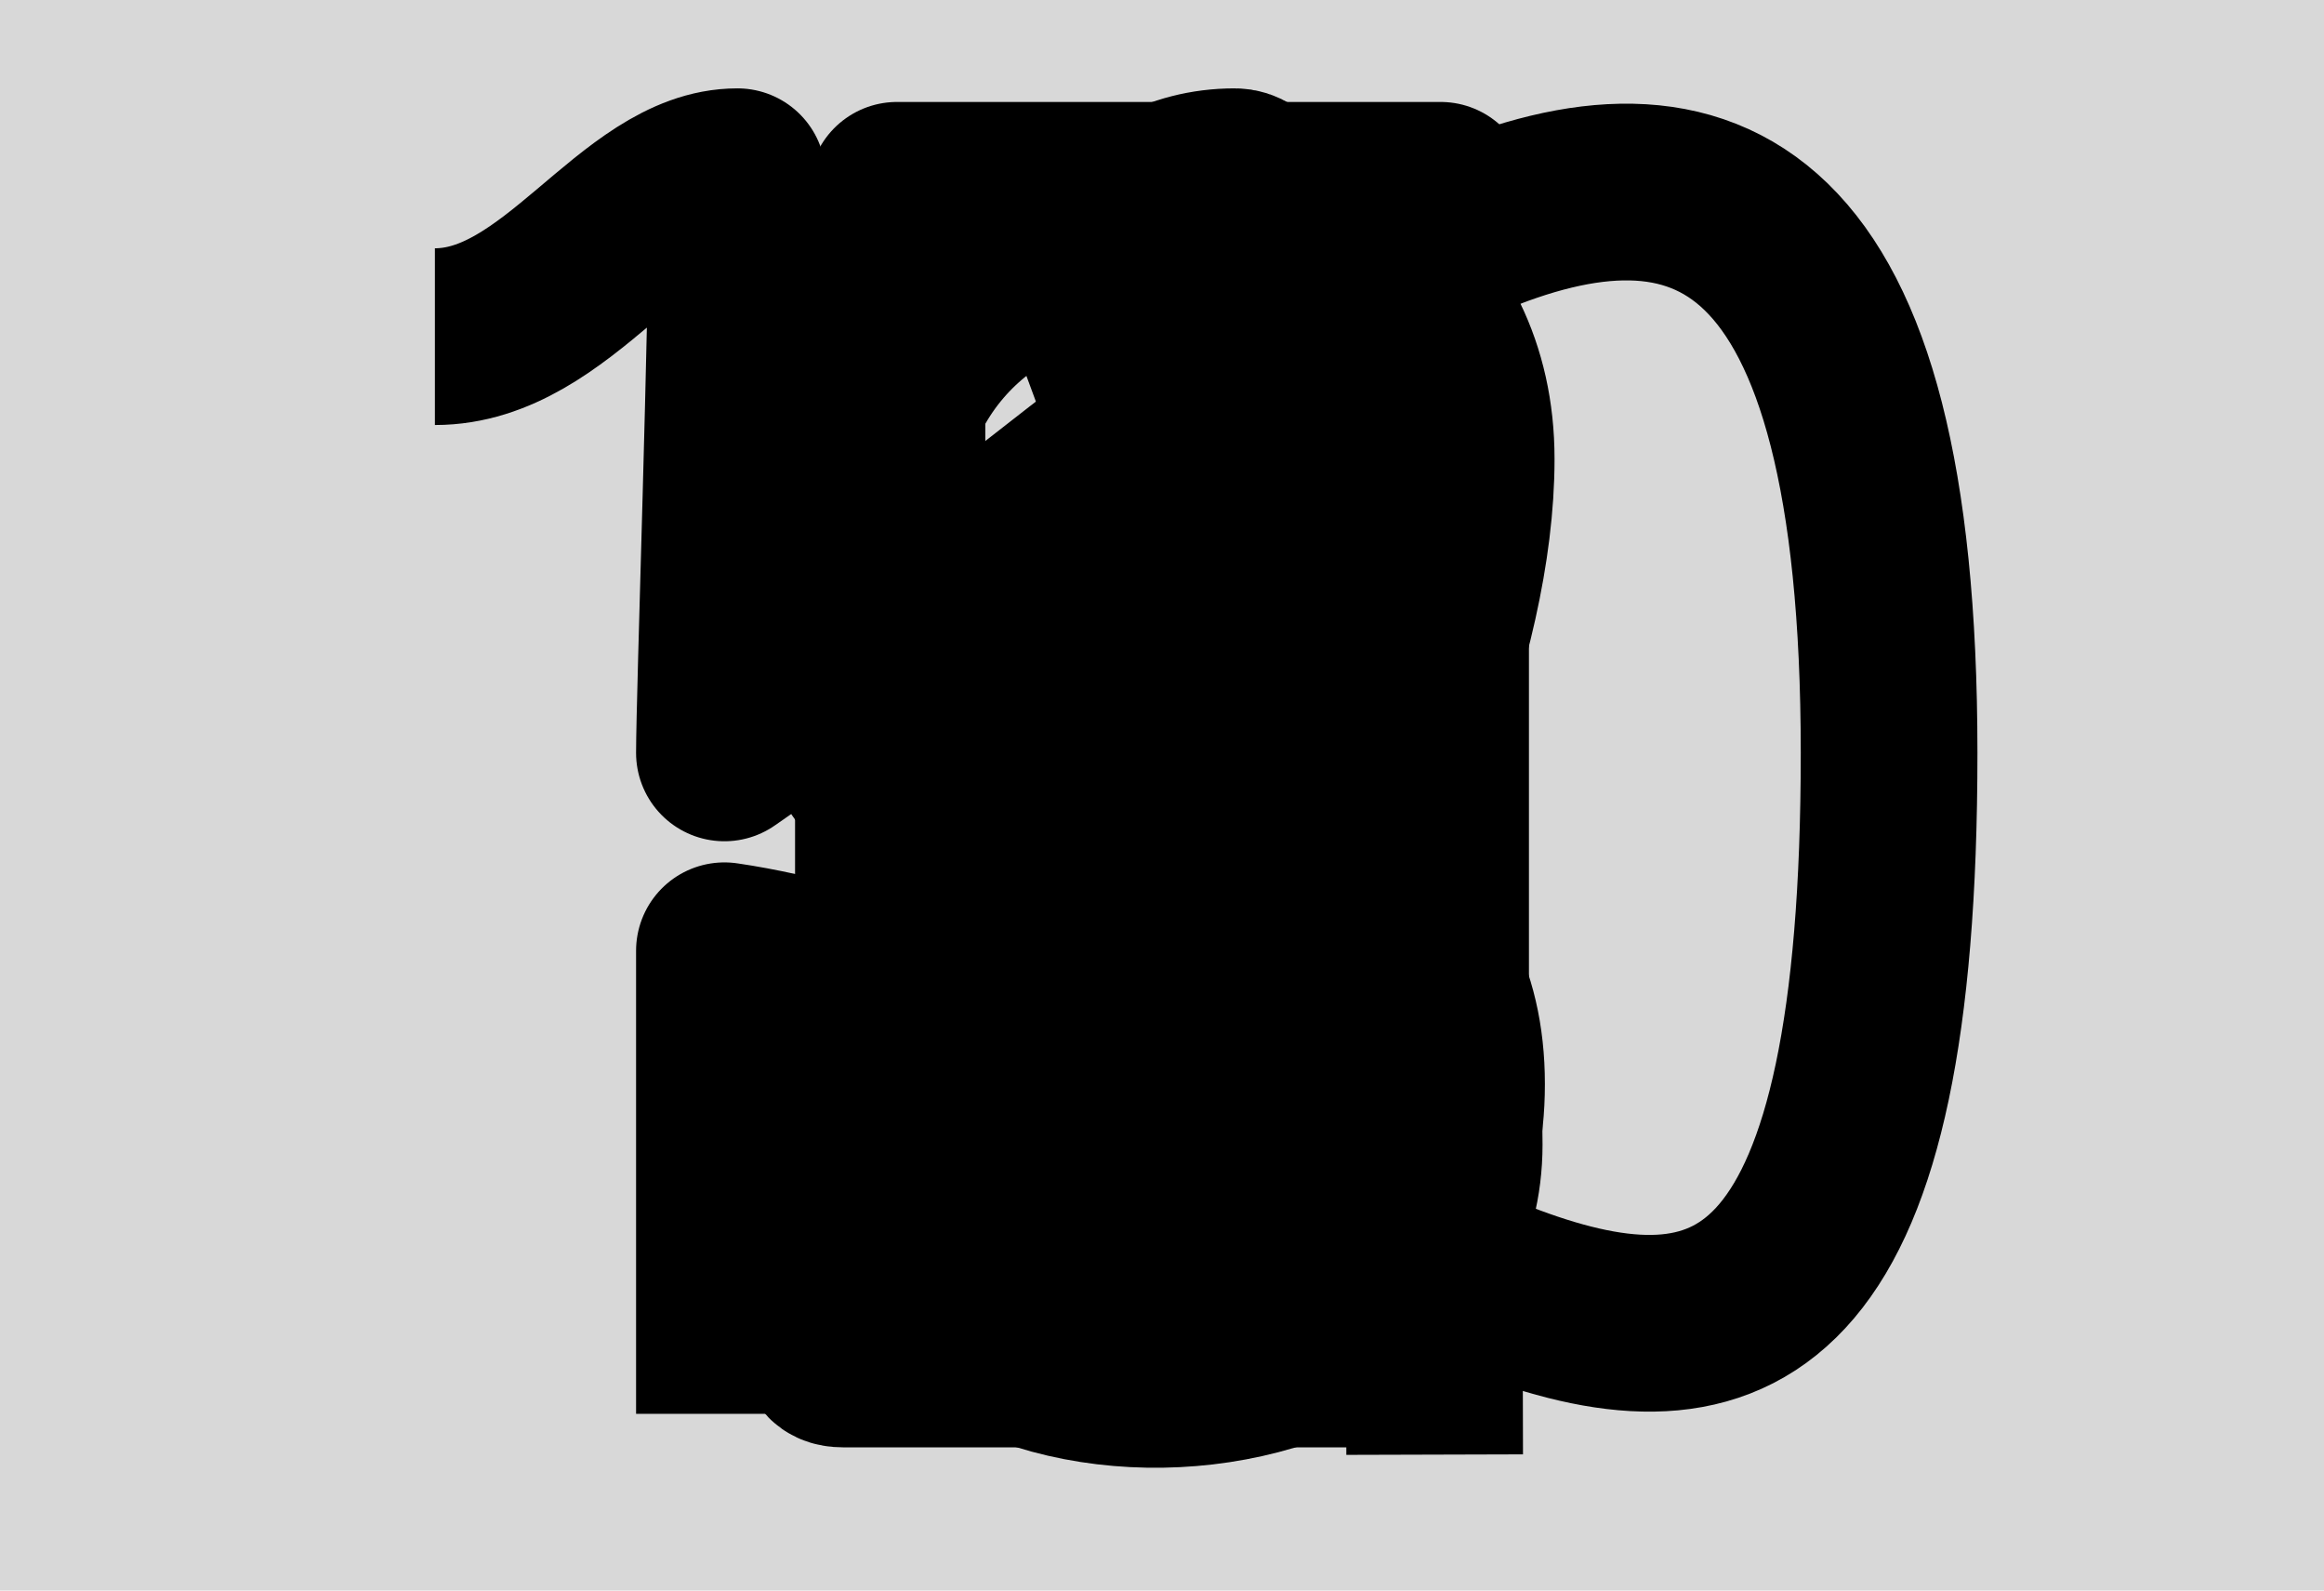 <?xml version="1.0" encoding="UTF-8"?>
<svg width="171px" height="117px" viewBox="0 0 171 117" version="1.1" xmlns="http://www.w3.org/2000/svg" xmlns:xlink="http://www.w3.org/1999/xlink">
    <!-- Generator: Sketch 52.6 (67491) - http://www.bohemiancoding.com/sketch -->
    <title>simple</title>
    <desc>Created with Sketch.</desc>
    <g id="Page-1" stroke="none" stroke-width="1" fill="none" fill-rule="evenodd">
        <g id="simple">
            <rect id="Rectangle" fill="#D8D8D8" x="0" y="0" width="171" height="117"></rect>
            <path d="M32,24.764 C41.069,24.764 46.721,13 54.262,13 C54.262,23.613 53.302,51.348 53.302,55.382 C84.211,34.23 139,-25.799 139,55.382 C139,136.563 94.974,76.037 53.302,69.937 C53.302,90.883 53.302,99.884 53.302,104" id="e10" stroke="#000000" stroke-width="13" stroke-linejoin="round"></path>
            <path d="M106.145,46.39 C93.158,61.596 64,53.911 64,33.756 C64,7.415 107.883,7.415 107.883,33.756 C107.883,60.098 78.64,99.098 78.64,103.232" id="e9" stroke="#000000" stroke-width="13" stroke-linejoin="round"></path>
            <path d="M84.563,58.49 C96.92,55.412 105.591,48.3 105.591,36.352 C105.591,12.89 65.942,10.447 64.058,37.656 C62.173,64.866 107.173,52.533 107.173,79.741 C107.173,106.95 64.058,103.976 64.058,79.137 C64.791,68.531 76.02,61.804 84.563,58.49 Z" id="e8" stroke="#000000" stroke-width="13" stroke-linejoin="round"></path>
            <path d="M66,34.555 L66,14 C79.098,14 92.432,14 106,14 C106,34.555 74.028,82.117 74.028,103" id="e7" stroke="#000000" stroke-width="13" stroke-linejoin="round"></path>
            <path d="M94.663,17 C82.676,36.667 73.95,52.931 68.488,65.793 C73.122,52.035 109.937,58.154 104.75,81.631 C99.563,105.109 63.142,108.206 66.18,78.297" id="e6" stroke="#000000" stroke-width="13" stroke-linejoin="round"></path>
            <path d="M108,18 L63.612,18 C63.658,32.655 63.68,45.44 63.68,56.355 C102.451,43.891 102.451,65.241 102.451,85.03 C102.451,104.82 63,105.184 63,83.134" id="e5" stroke="#000000" stroke-width="13" stroke-linejoin="round"></path>
            <path d="M99.3,10 C76.433,56.354 65,81.049 65,84.085 C65,88.638 105.562,82.114 105.562,88.134 C105.562,94.154 105.494,83.463 105.562,107" id="e4" stroke="#000000" stroke-width="13" stroke-linejoin="round"></path>
            <path d="M64.693,36.577 C64,8.788 105.883,8.788 105.883,38.757 C107,54.812 79.282,59.973 86,59.973 C92.719,59.973 107,61.868 107,84.194 C107,106.521 64,107.918 64,84.194" id="e3" stroke="#000000" stroke-width="13" stroke-linejoin="round"></path>
            <path d="M61.307,37.281 C61.307,10.561 102.391,10.561 102.391,35.403 C102.391,60.245 53.356,99.965 62.028,99.965 C70.7,99.965 102.355,99.965 109.17,99.965" id="e2" stroke="#000000" stroke-width="13" stroke-linejoin="round"></path>
            <path d="M74,23.523 C78.998,21.678 82.052,13 90.862,13 C99.672,13 94.943,98.956 94.943,103" id="e1" stroke="#000000" stroke-width="13" stroke-linejoin="round"></path>
            <path d="M65,73.552 C65,69.205 65,55.298 65,32.795 C65,10.293 106,13.228 106,32.795 C106,52.363 106,57.084 106,81.049 C106,105.014 65,107.922 65,80.087" id="e0" stroke="#000000" stroke-width="13" stroke-linejoin="round"></path>
        </g>
    </g>
</svg>